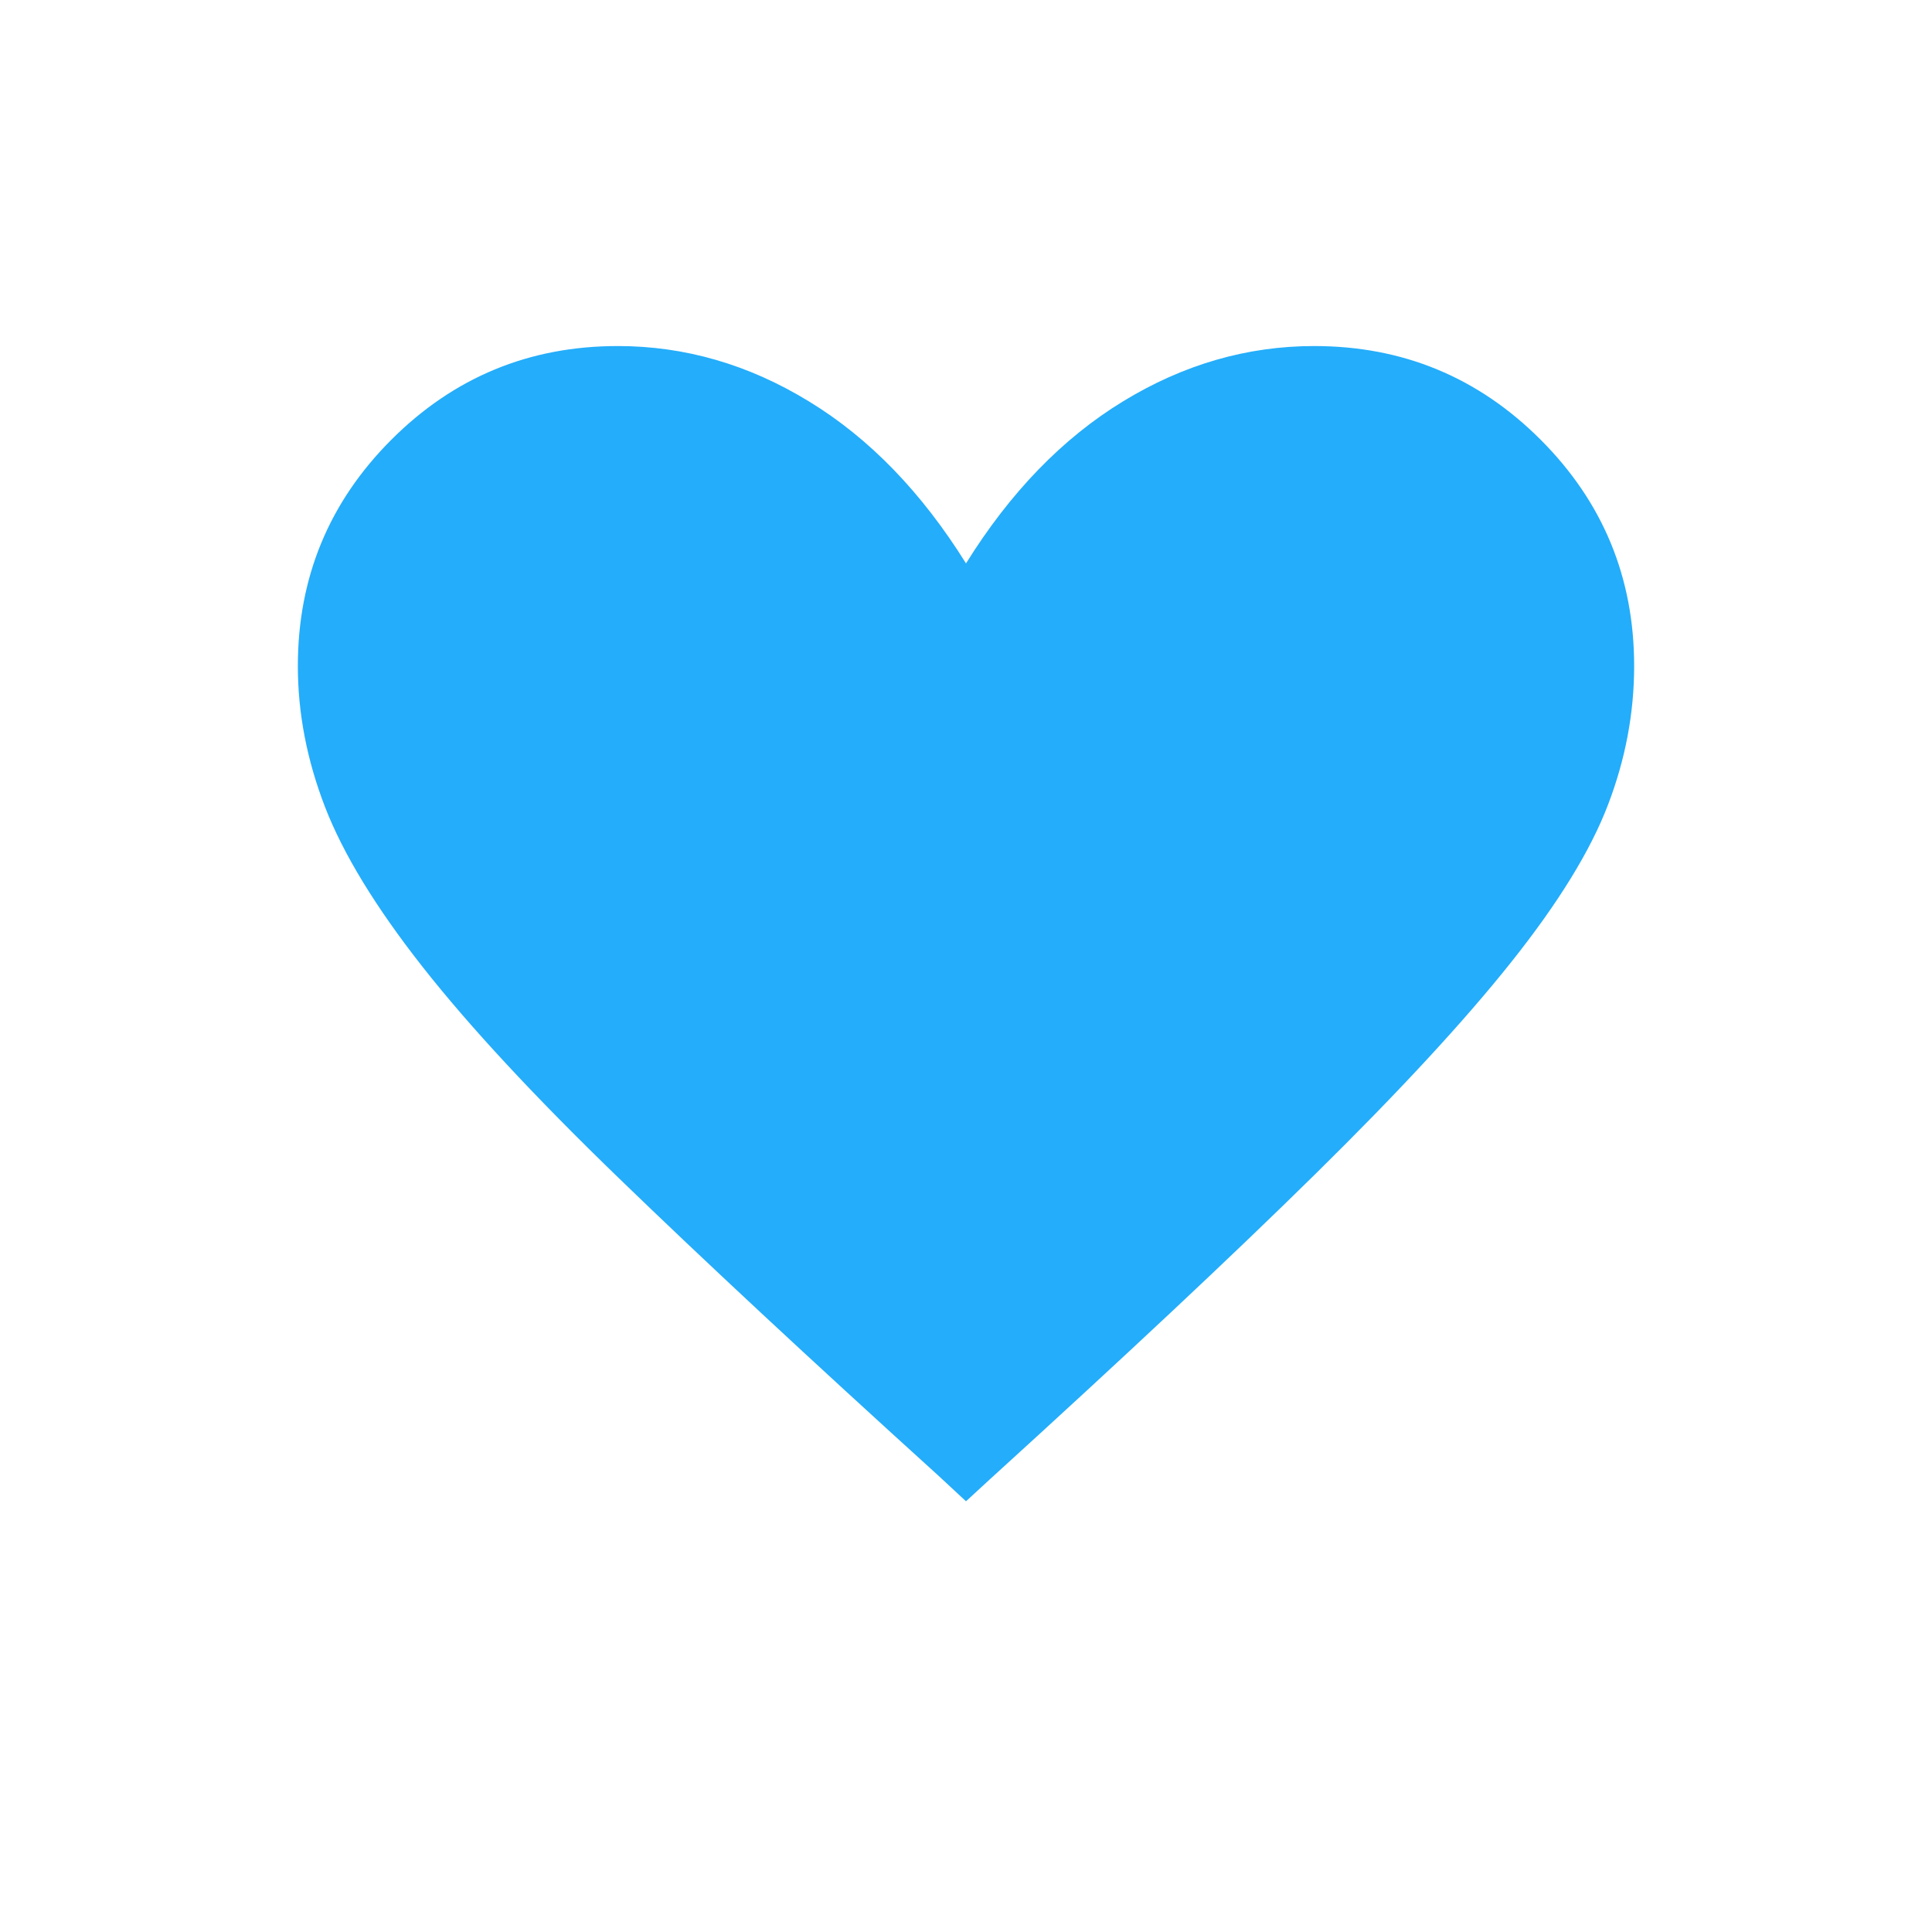 <svg width="18" height="18" viewBox="0 0 18 18" fill="none" xmlns="http://www.w3.org/2000/svg">
<mask id="mask0_5656_17792" style="mask-type:alpha" maskUnits="userSpaceOnUse" x="0" y="0" width="18" height="18">
<rect width="18" height="18" fill="#D9D9D9"/>
</mask>
<g mask="url(#mask0_5656_17792)">
<path d="M9 13.987L8.737 13.743C7.537 12.655 6.547 11.733 5.766 10.977C4.984 10.221 4.375 9.565 3.937 9.008C3.5 8.452 3.197 7.955 3.028 7.518C2.859 7.08 2.775 6.643 2.775 6.205C2.775 5.38 3.066 4.677 3.647 4.096C4.228 3.515 4.931 3.224 5.756 3.224C6.381 3.224 6.975 3.396 7.537 3.74C8.1 4.083 8.587 4.587 9 5.249C9.412 4.587 9.9 4.083 10.462 3.74C11.025 3.396 11.619 3.224 12.244 3.224C13.069 3.224 13.772 3.515 14.353 4.096C14.934 4.677 15.225 5.38 15.225 6.205C15.225 6.643 15.144 7.074 14.981 7.499C14.819 7.924 14.519 8.412 14.081 8.962C13.644 9.512 13.034 10.171 12.253 10.94C11.472 11.709 10.462 12.655 9.225 13.78L9 13.987Z" fill="#24ADFA"/>
</g>
</svg>
